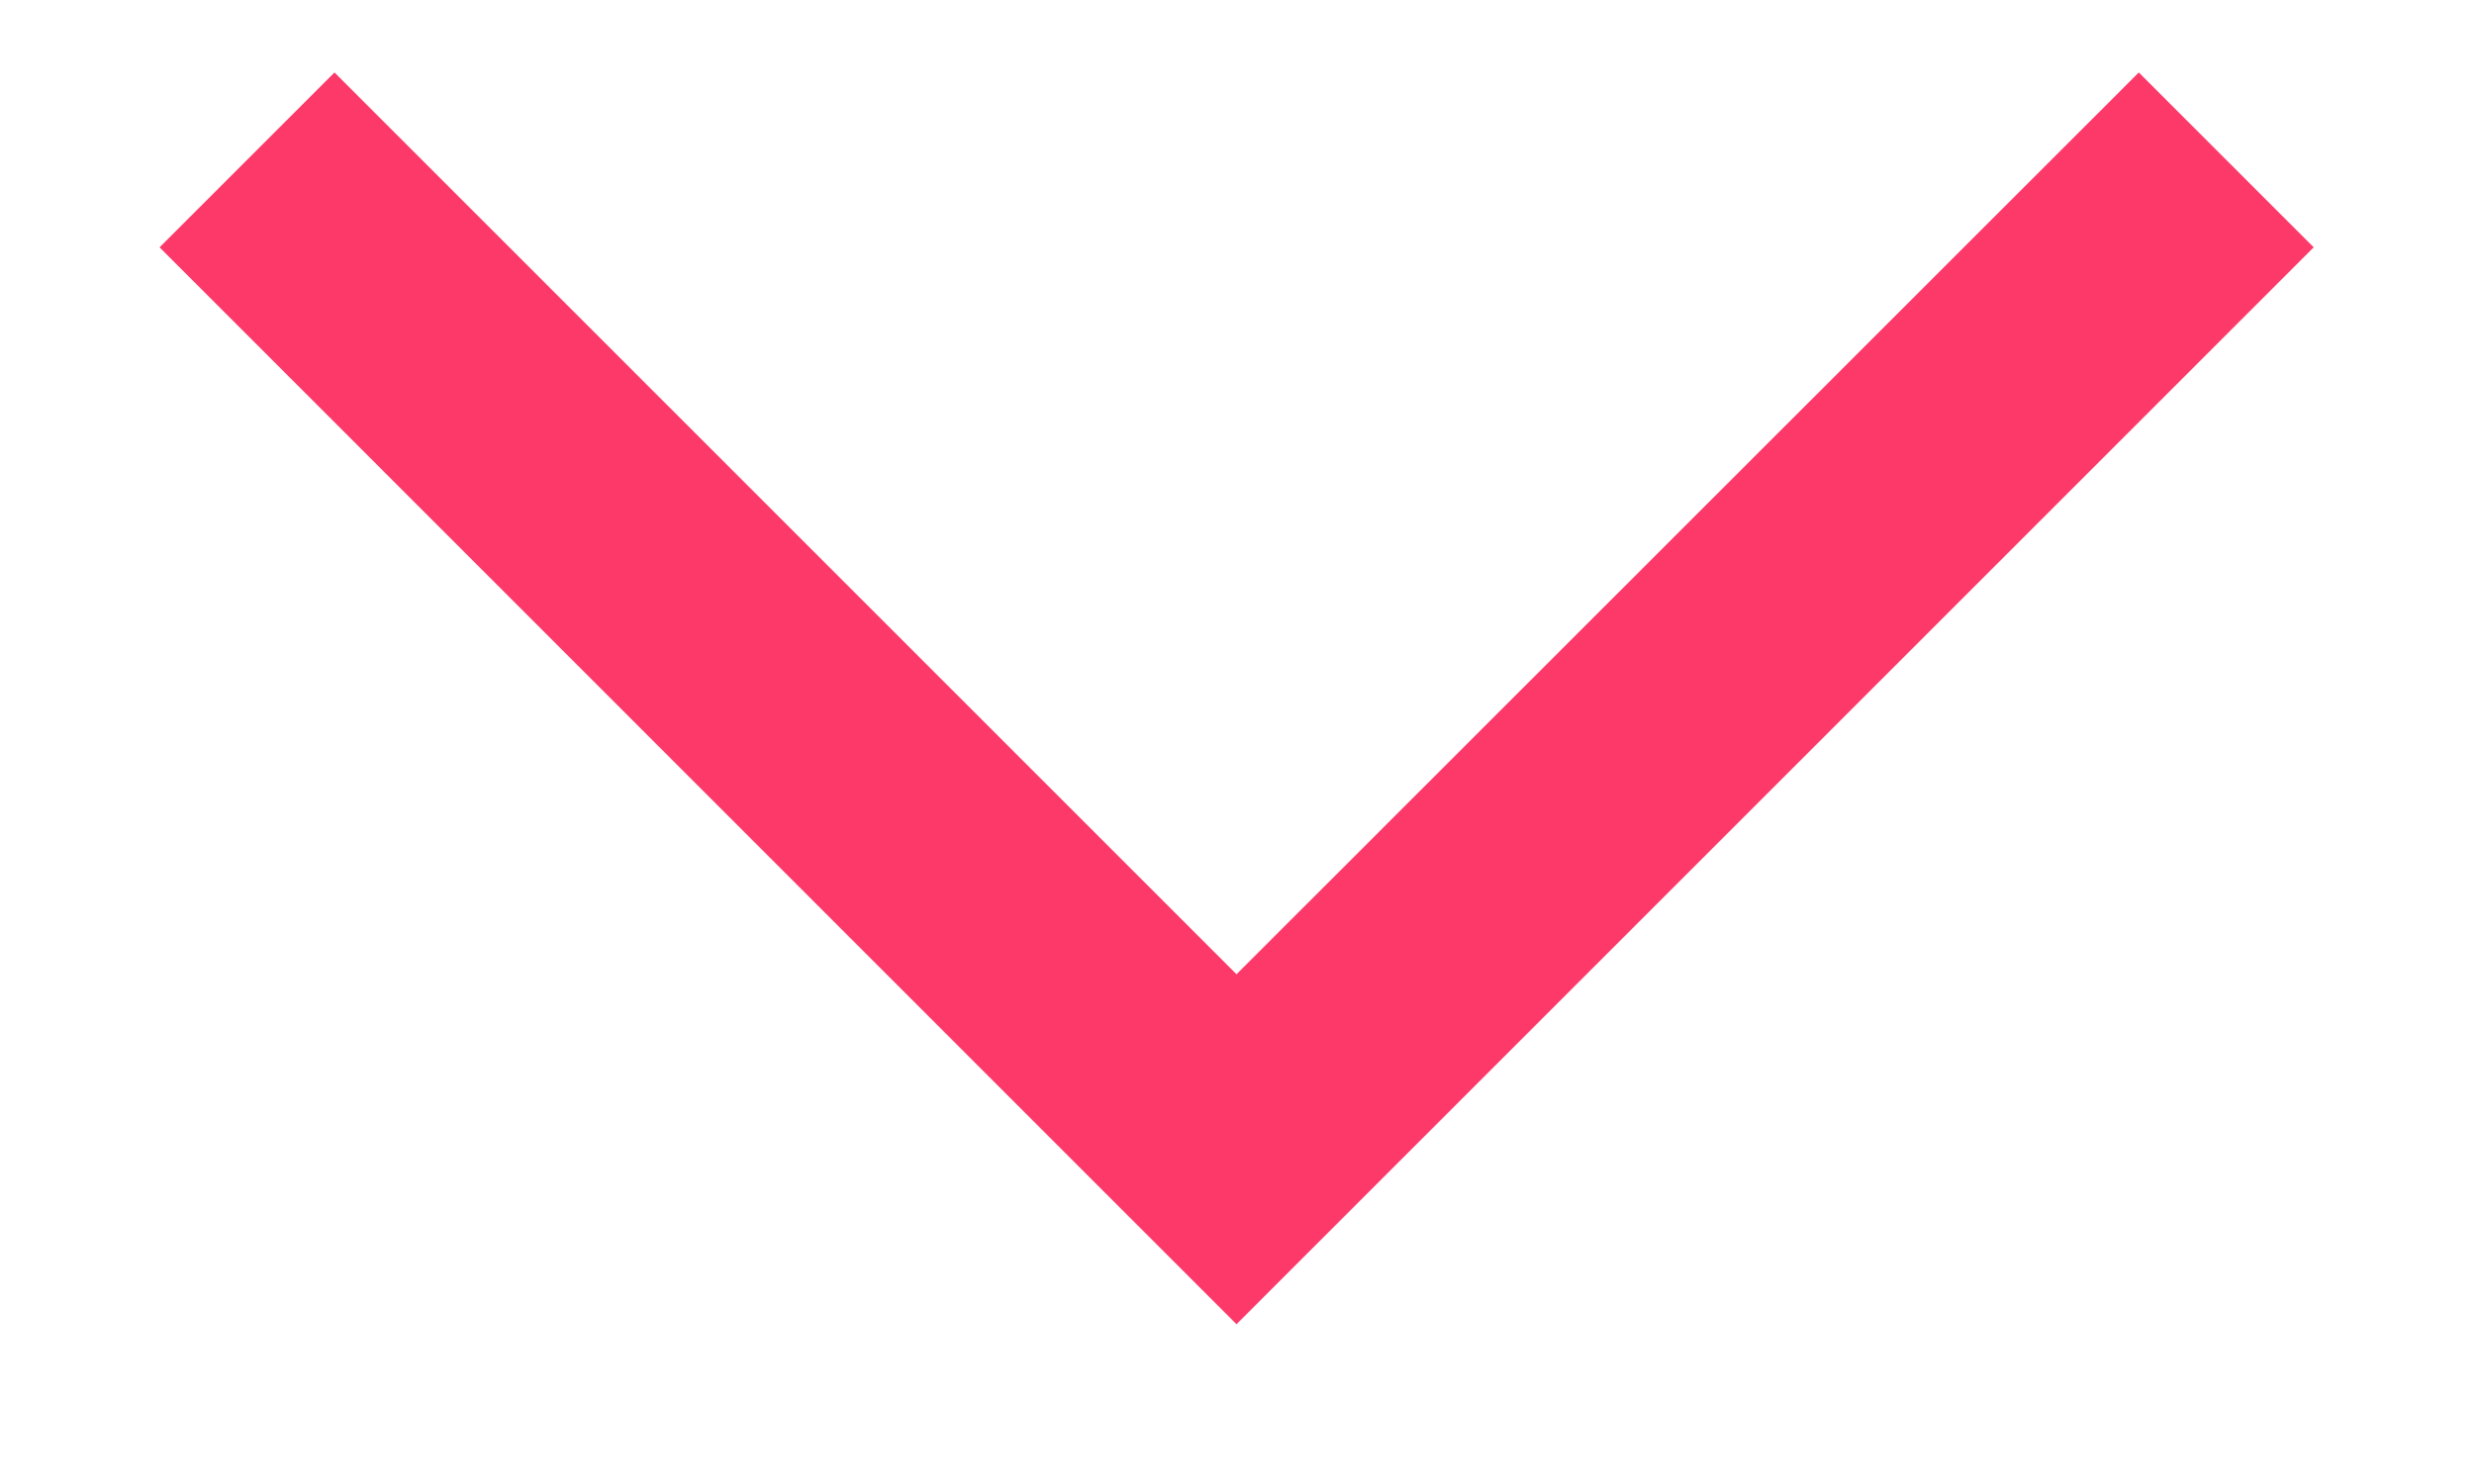 <svg width="10" height="6" viewBox="0 0 10 6" fill="none" xmlns="http://www.w3.org/2000/svg">
<path d="M8.645 0.293L9.352 1L4.998 5.354L0.645 1L1.352 0.293L4.998 3.939L8.645 0.293Z" fill="#FC3969"/>
</svg>
